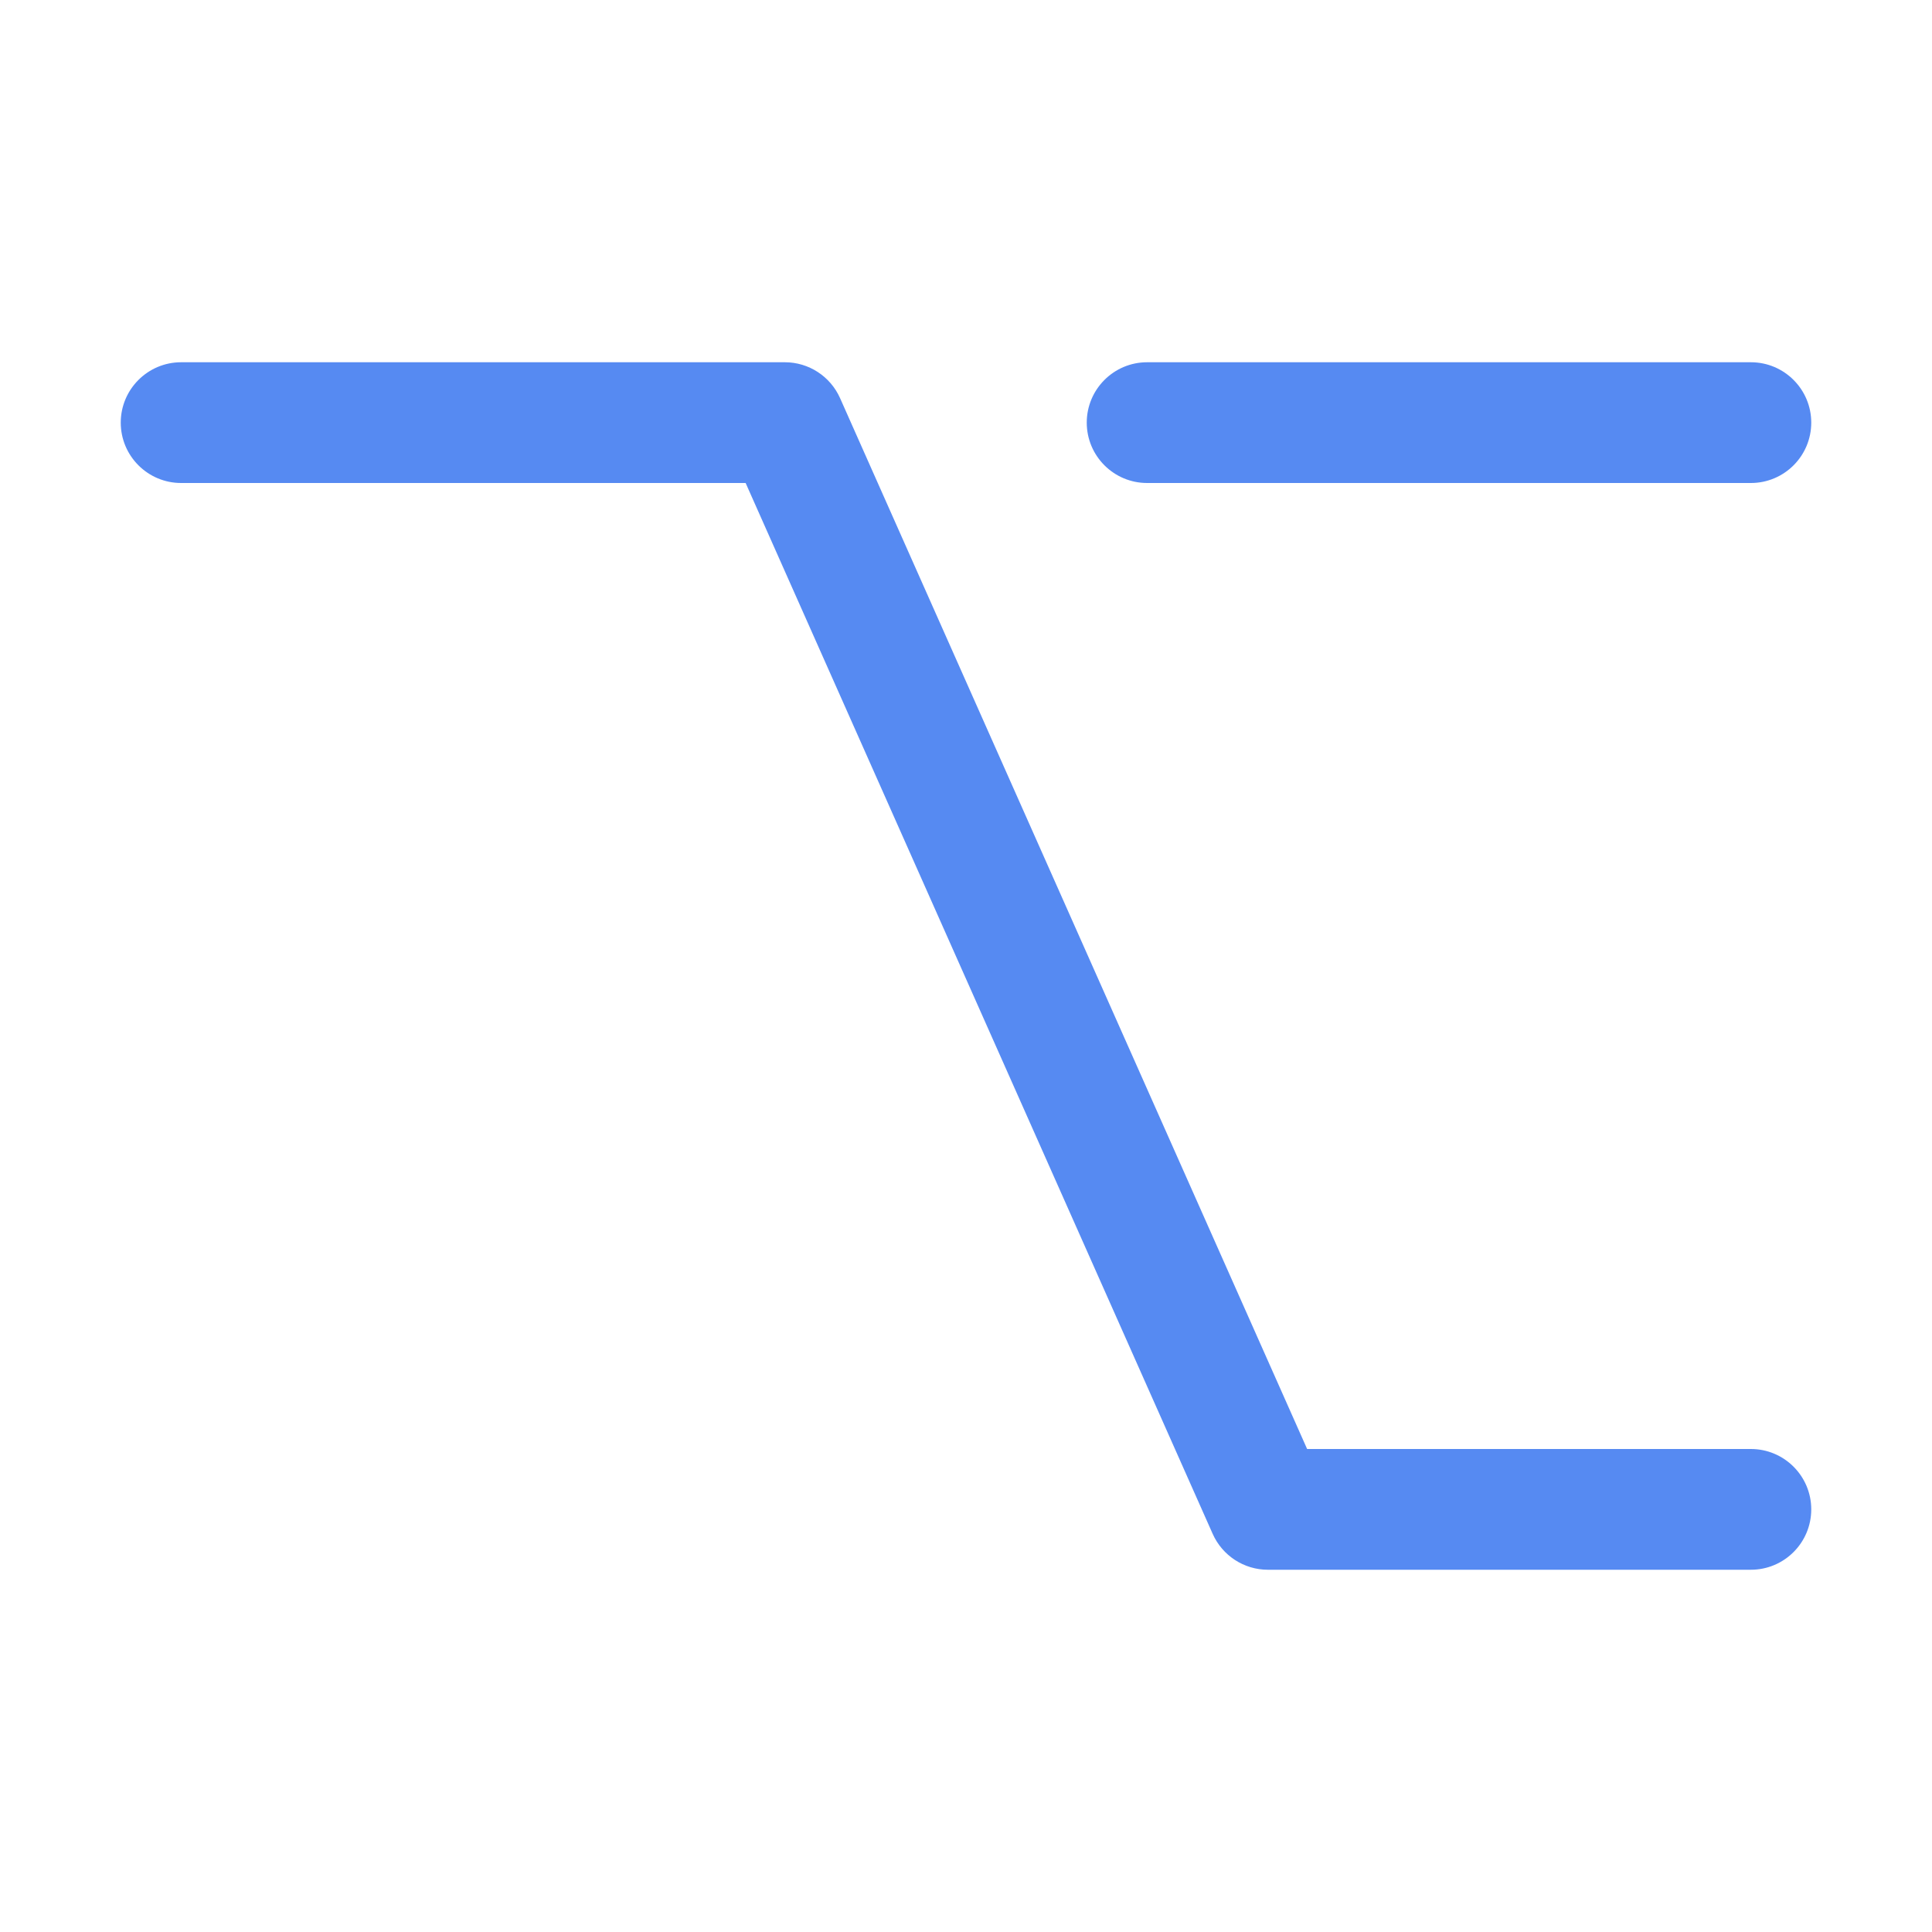 <!-- Generated by IcoMoon.io -->
<svg version="1.1" xmlns="http://www.w3.org/2000/svg" width="32" height="32" viewBox="0 0 32 32">
<title>opt</title>
<path fill="#568af2" d="M29 26h-8c-0.395 0-0.753-0.233-0.914-0.594l-7.736-17.406h-9.35c-0.552 0-1-0.448-1-1s0.448-1 1-1h10c0.395 0 0.753 0.233 0.914 0.594l7.736 17.406h7.35c0.552 0 1 0.448 1 1s-0.448 1-1 1z"></path>
<path fill="#568af2" d="M29 8h-10c-0.552 0-1-0.448-1-1s0.448-1 1-1h10c0.552 0 1 0.448 1 1s-0.448 1-1 1z"></path>
</svg>

